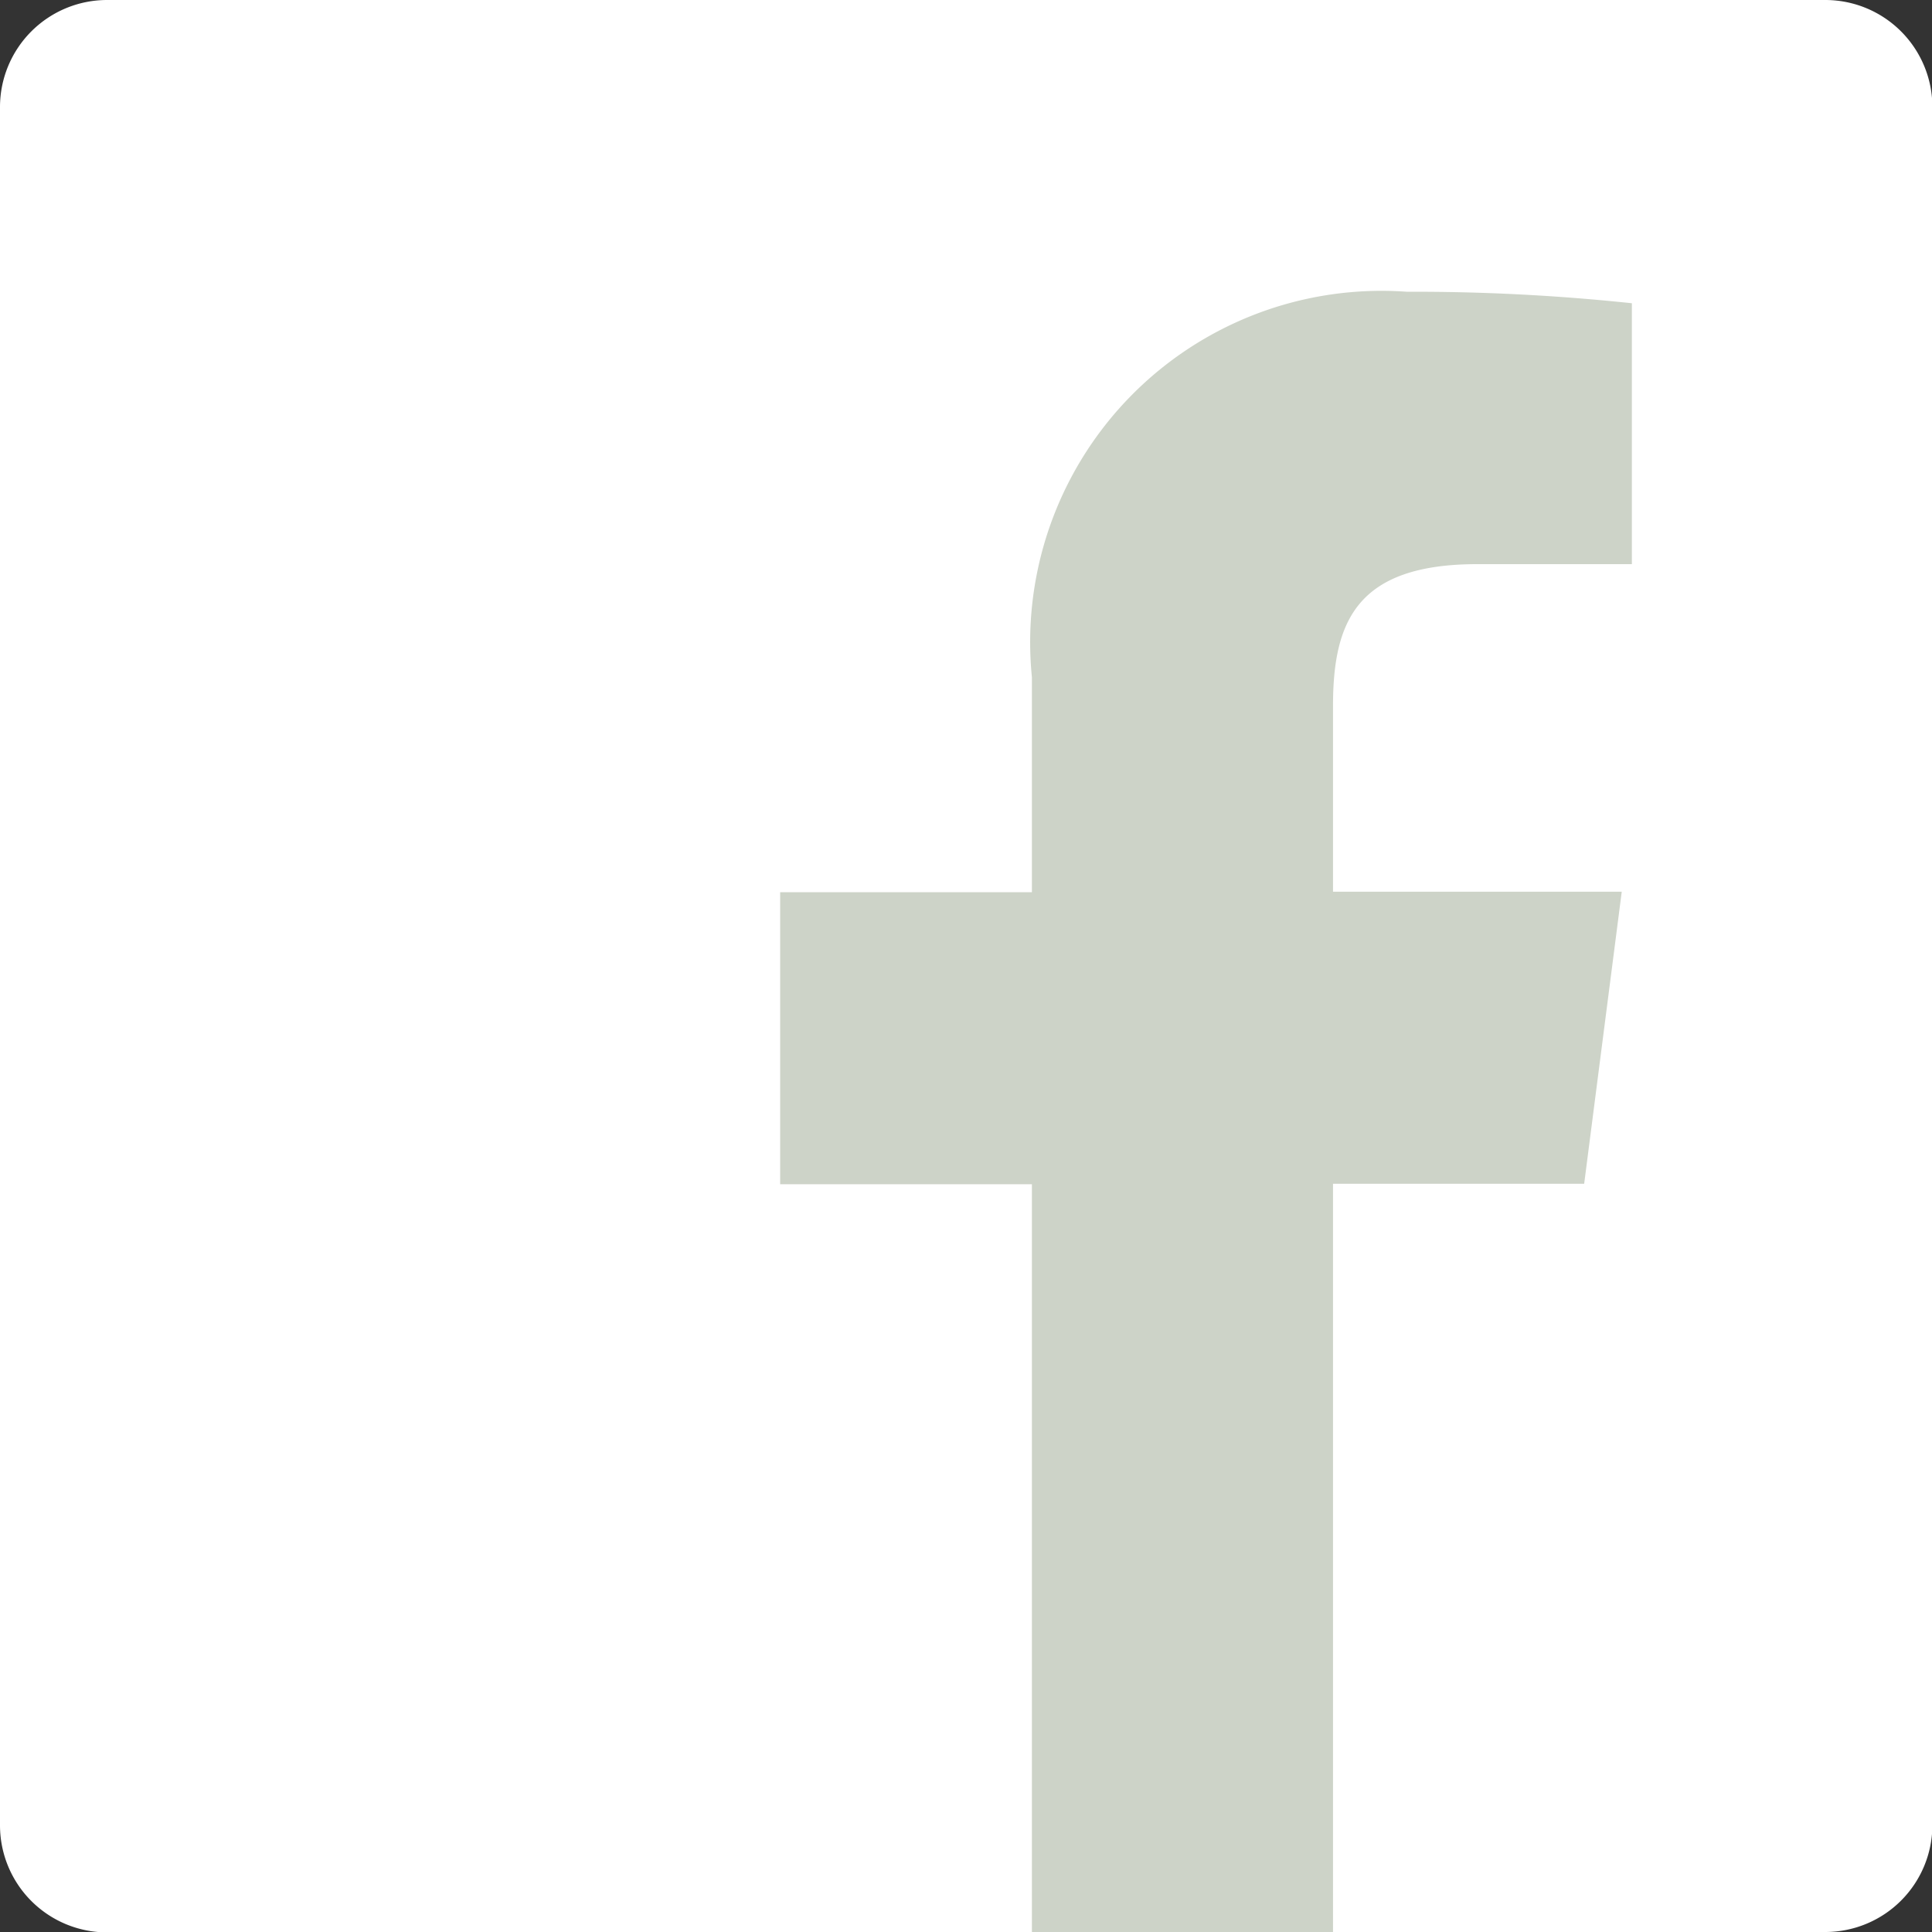 <svg xmlns="http://www.w3.org/2000/svg" xmlns:xlink="http://www.w3.org/1999/xlink" width="19.846" height="19.846" viewBox="0 0 19.846 19.846">
  <rect x="0" y="0" width="19.846" height="19.846" fill="#333333" stroke="none"/>
  <defs>
    <clipPath id="clip-path">
      <rect width="19.846" height="19.846" fill="none"/>
    </clipPath>
  </defs>
  <g id="facebook" clip-path="url(#clip-path)">
    <g id="facebook-2" data-name="facebook">
      <path id="Path_214" data-name="Path 214" d="M18.75,19.846a1.1,1.1,0,0,0,1.1-1.1V1.1A1.1,1.1,0,0,0,18.75,0H1.1A1.1,1.1,0,0,0,0,1.1V18.75a1.1,1.1,0,0,0,1.1,1.1H18.75" transform="translate(0 0)" fill="#fff"/>
      <path id="Path_215" data-name="Path 215" d="M109.055,55.513V47.828h2.58l.386-3h-2.966V42.921c0-.867.241-1.458,1.484-1.458h1.586V38.783a21.2,21.2,0,0,0-2.311-.118,3.609,3.609,0,0,0-3.852,3.959v2.209h-2.586v3h2.586v7.685h3.093" transform="translate(-95.362 -35.668)" fill="#cdd3c8"/>
    </g>
  </g>
</svg>

